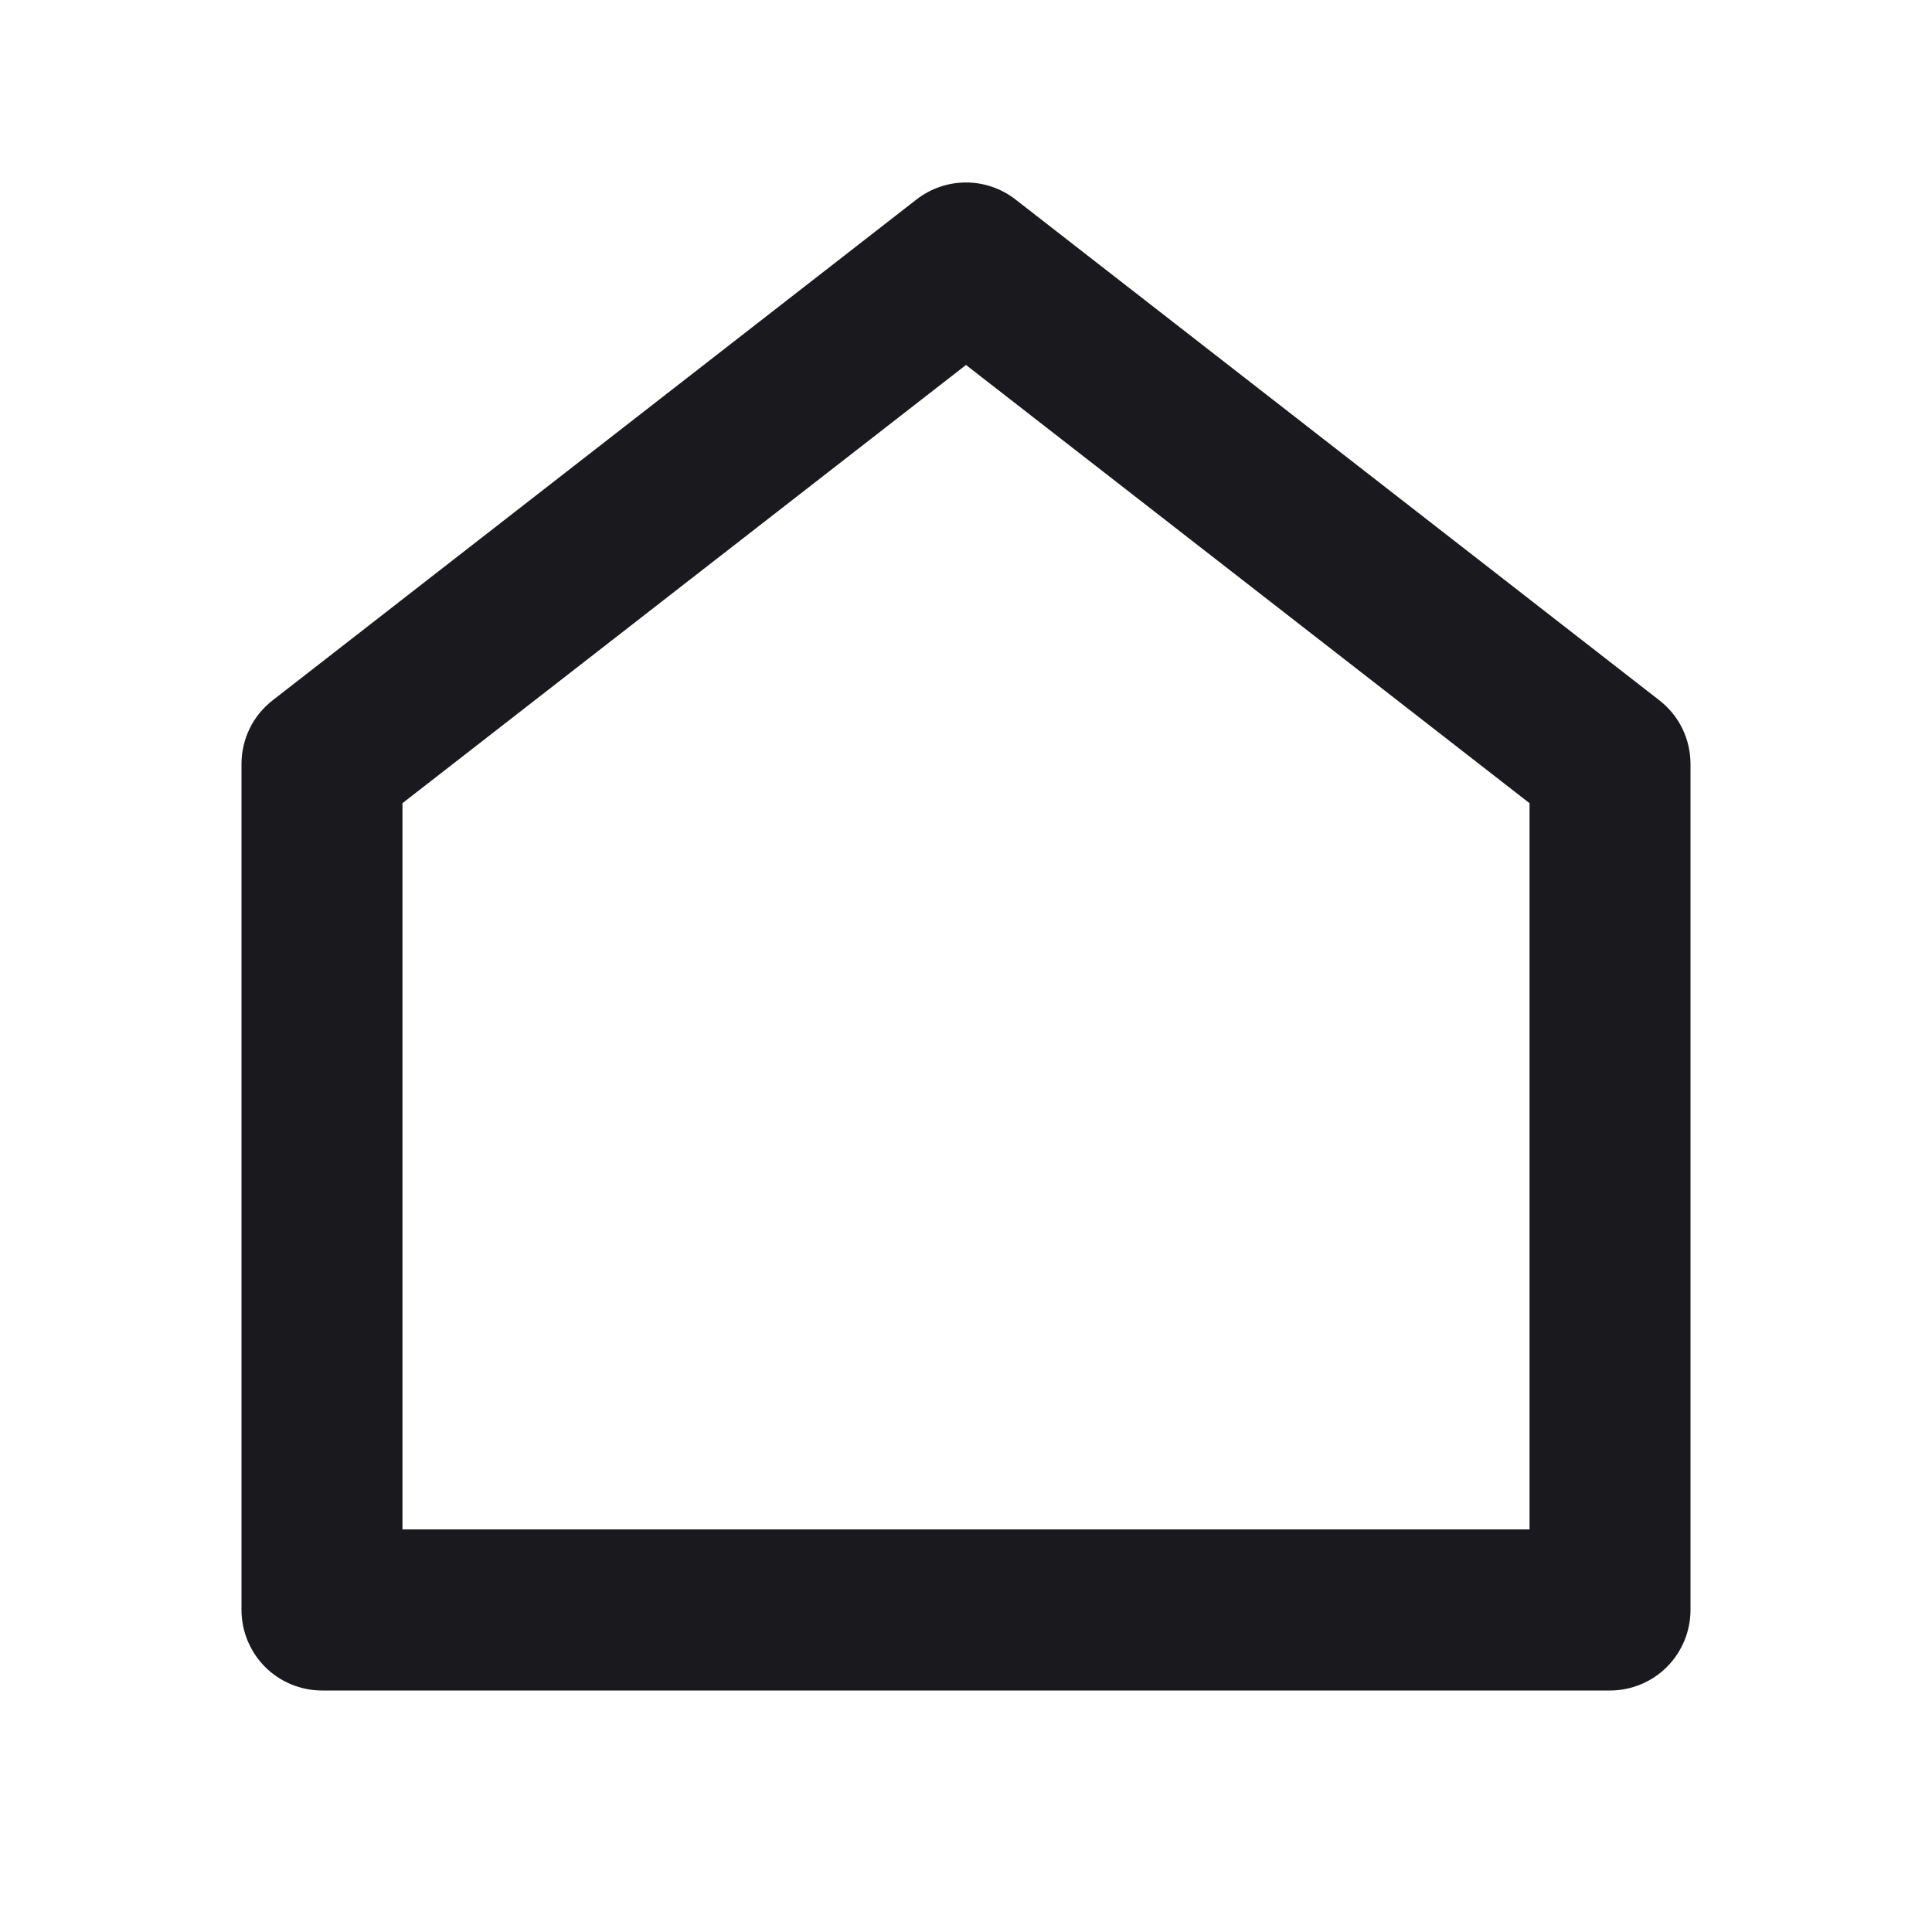 <svg width="22" height="22" viewBox="0 0 22 22" fill="none" xmlns="http://www.w3.org/2000/svg">
<path d="M19.25 18.333C19.25 18.576 19.153 18.809 18.982 18.981C18.81 19.153 18.576 19.25 18.333 19.25H3.667C3.424 19.25 3.19 19.153 3.018 18.981C2.847 18.809 2.75 18.576 2.75 18.333V8.699C2.75 8.559 2.782 8.421 2.843 8.296C2.904 8.17 2.994 8.061 3.104 7.975L10.437 2.271C10.598 2.146 10.796 2.078 11 2.078C11.204 2.078 11.402 2.146 11.563 2.271L18.896 7.975C19.006 8.061 19.096 8.17 19.157 8.296C19.218 8.421 19.25 8.559 19.25 8.699V18.333ZM17.417 17.416V9.146L11 4.156L4.583 9.146V17.416H17.417Z" fill="#1A191E"/>
</svg>
